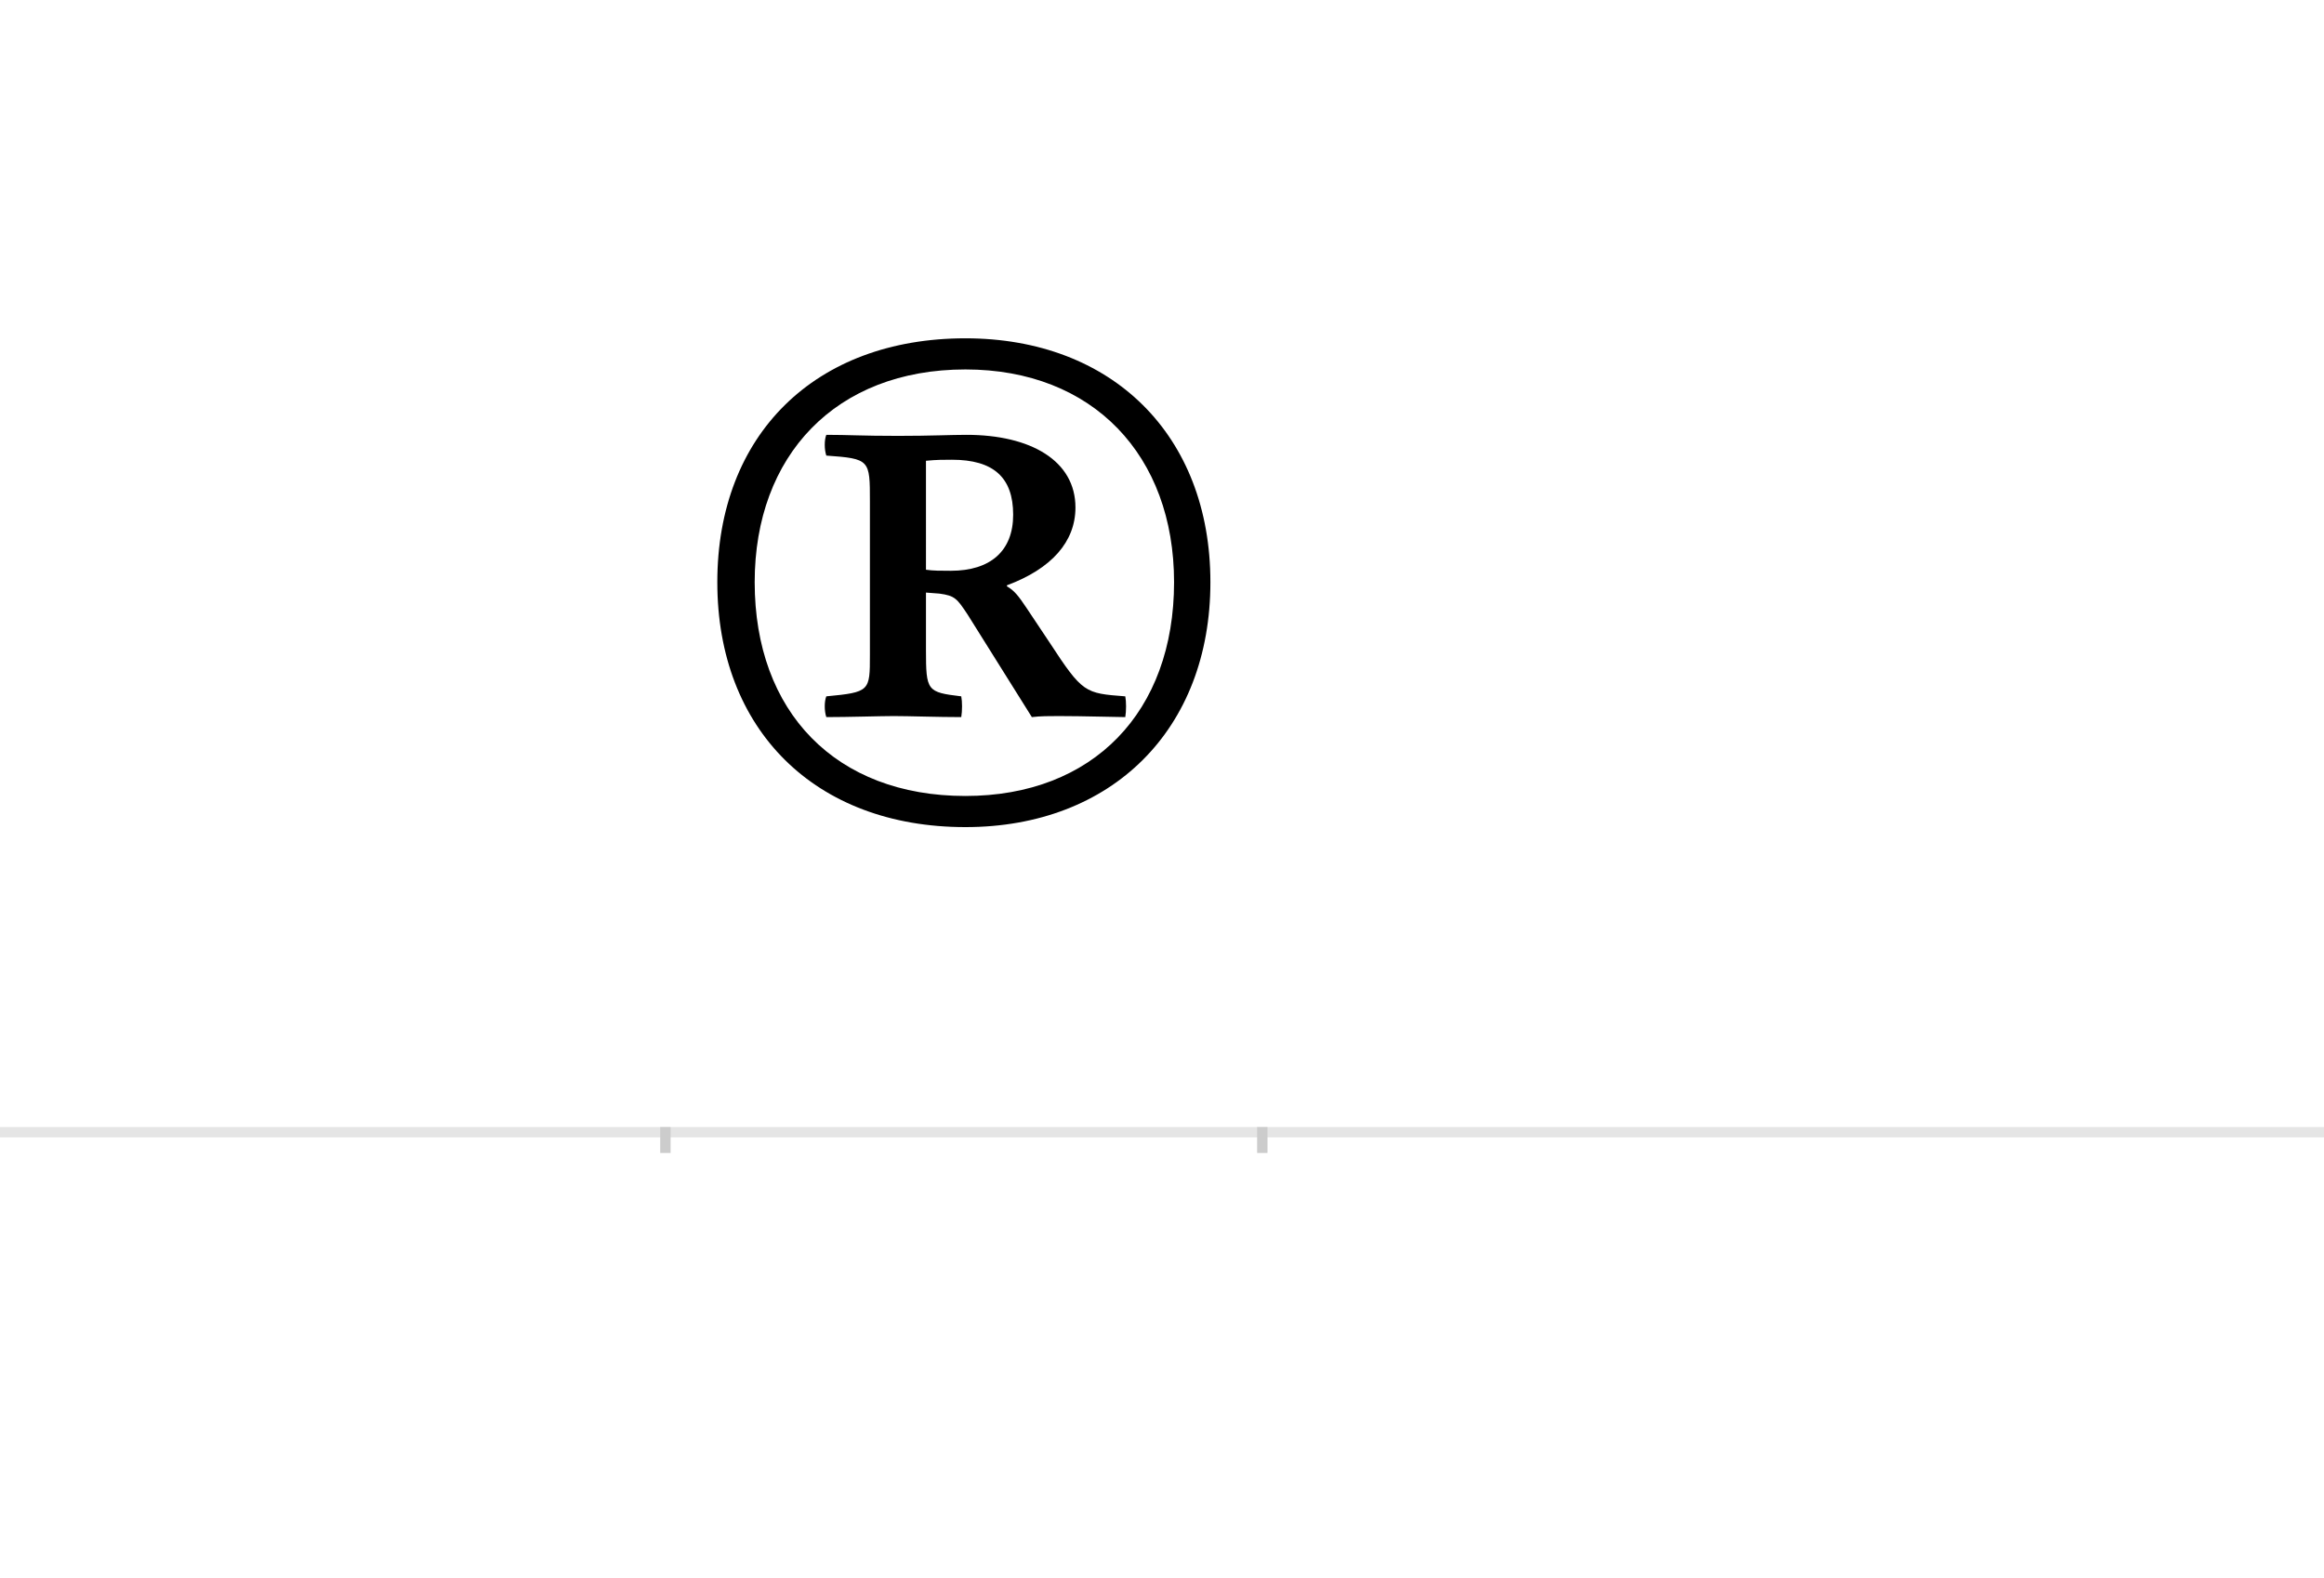 <?xml version="1.0" encoding="UTF-8"?>
<svg height="1521" version="1.1" width="2238.75" xmlns="http://www.w3.org/2000/svg" xmlns:xlink="http://www.w3.org/1999/xlink">
 <rect width="100%" height="100%" fill="#808080" stroke="none"/>
 <path d="M0,0 l2238.75,0 l0,1521 l-2238.75,0 Z M0,0" fill="rgb(255,255,255)" transform="matrix(1,0,0,-1,0,1521)"/>
 <path d="M0,0 l2238.75,0" fill="none" stroke="rgb(229,229,229)" stroke-width="10" transform="matrix(1,0,0,-1,0,1091)"/>
 <path d="M0,5 l0,-25" fill="none" stroke="rgb(204,204,204)" stroke-width="10" transform="matrix(1,0,0,-1,641,1091)"/>
 <path d="M0,5 l0,-25" fill="none" stroke="rgb(204,204,204)" stroke-width="10" transform="matrix(1,0,0,-1,1216,1091)"/>
 <path d="M525,530 c0,142,-95,235,-236,235 c-145,0,-239,-93,-239,-235 c0,-142,94,-236,239,-236 c141,0,236,94,236,236 Z M490,530 c0,-125,-78,-206,-201,-206 c-125,0,-203,81,-203,206 c0,122,78,205,203,205 c123,0,201,-83,201,-205 Z M264,519 c15,-2,17,-5,27,-20 l62,-99 c8,1,17,1,26,1 c23,0,56,-1,64,-1 c1,6,1,15,0,20 c-39,3,-41,3,-73,52 l-22,33 c-8,12,-12,17,-19,21 l0,1 c43,16,66,42,66,75 c0,45,-43,70,-105,70 c-15,0,-34,-1,-66,-1 c-35,0,-48,1,-69,1 c-2,-5,-2,-14,0,-20 c42,-3,42,-4,42,-44 l0,-148 c0,-35,0,-36,-42,-40 c-2,-5,-2,-14,0,-20 c21,0,53,1,65,1 c14,0,43,-1,65,-1 c1,6,1,15,0,20 c-33,4,-34,5,-34,45 l0,55 Z M251,647 c10,1,17,1,25,1 c40,0,59,-17,59,-53 c0,-35,-22,-54,-60,-54 c-10,0,-17,0,-24,1 Z M251,647" fill="rgb(0,0,0)" transform="matrix(1,0,0,-1,641,1091)"/>
</svg>